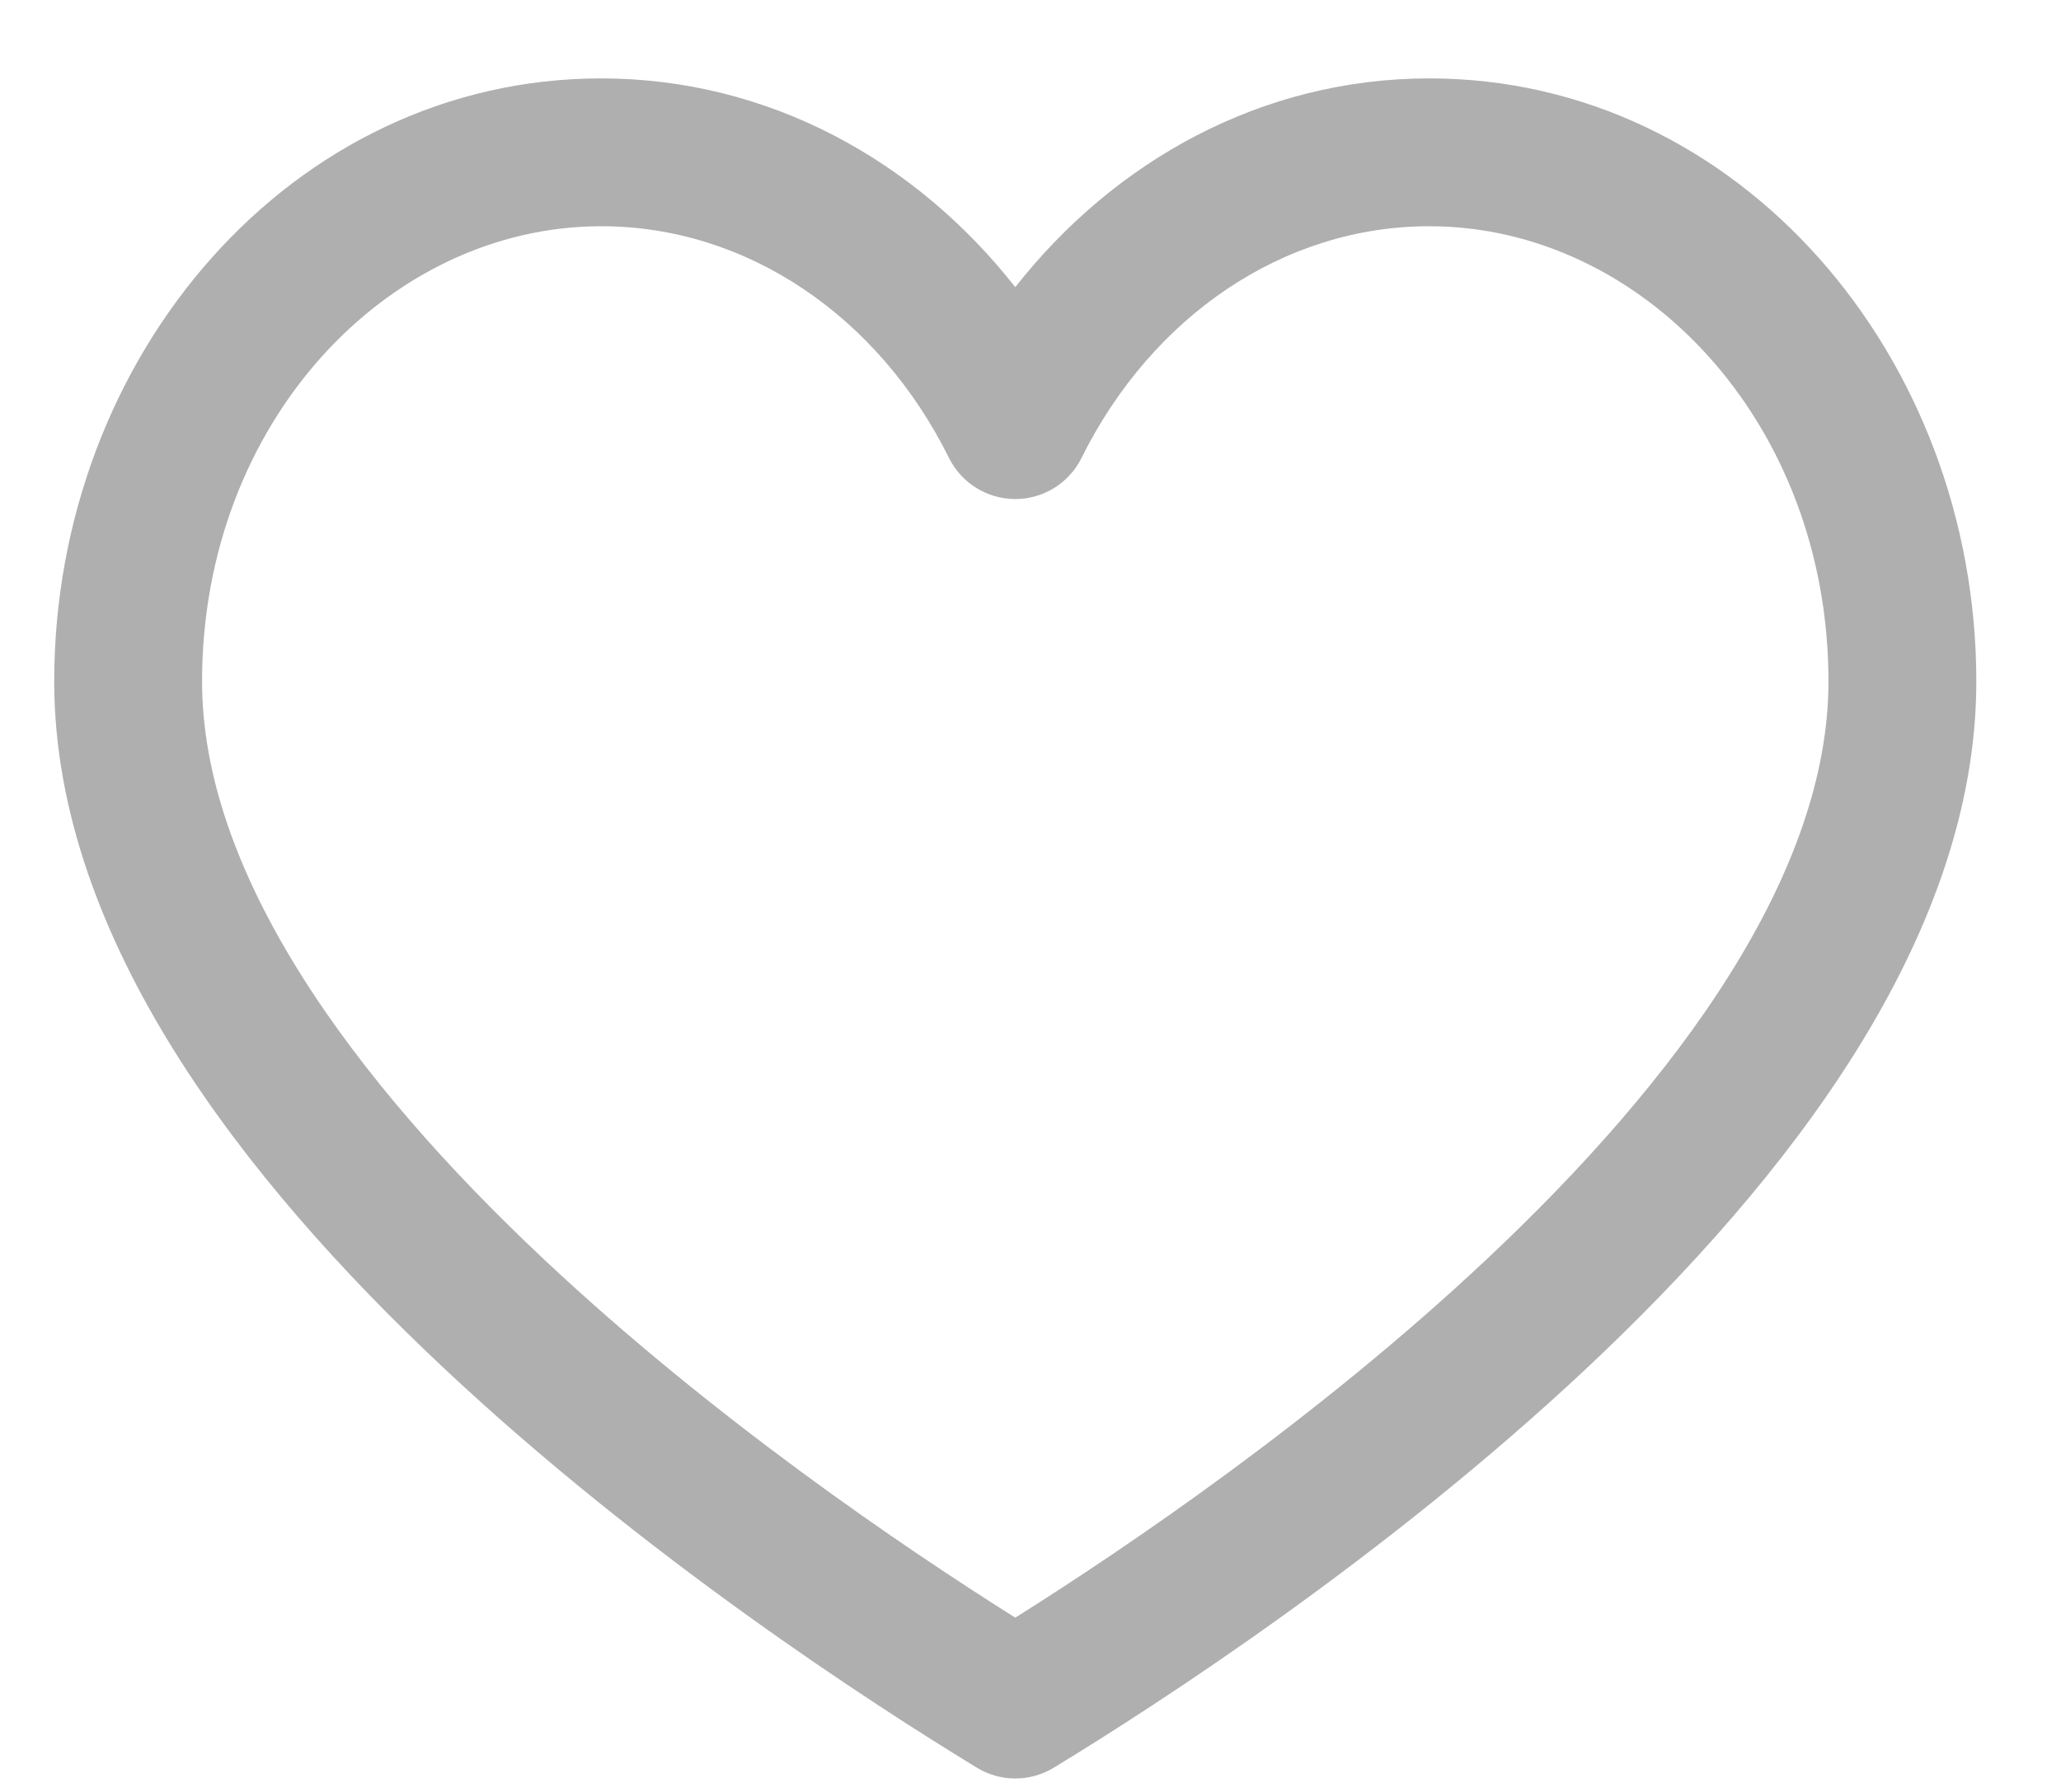 <svg width="23" height="20" viewBox="0 0 23 20" fill="none" xmlns="http://www.w3.org/2000/svg">
<path fill-rule="evenodd" clip-rule="evenodd" d="M0.605 7.606C0.605 3.977 3.253 0.875 6.709 0.875C8.579 0.875 10.223 1.795 11.33 3.205C12.437 1.795 14.081 0.875 15.95 0.875C19.407 0.875 22.055 3.979 22.055 7.606C22.055 9.065 21.504 10.468 20.708 11.741C19.91 13.017 18.835 14.211 17.712 15.266C15.465 17.376 12.935 19.014 11.759 19.73C11.495 19.89 11.164 19.89 10.901 19.729C9.725 19.013 7.195 17.375 4.948 15.265C3.825 14.21 2.75 13.017 1.952 11.741C1.156 10.468 0.605 9.065 0.605 7.606ZM6.709 2.525C4.334 2.525 2.255 4.71 2.255 7.606C2.255 8.65 2.652 9.749 3.351 10.866C4.048 11.98 5.015 13.065 6.078 14.063C7.965 15.835 10.083 17.27 11.33 18.055C12.577 17.271 14.695 15.835 16.582 14.063C17.645 13.065 18.612 11.981 19.309 10.866C20.008 9.749 20.405 8.65 20.405 7.606C20.405 4.711 18.326 2.525 15.95 2.525C14.322 2.525 12.853 3.532 12.069 5.112C11.93 5.392 11.643 5.57 11.33 5.57C11.017 5.57 10.73 5.392 10.591 5.112C9.807 3.532 8.338 2.525 6.709 2.525Z" fill="#AFAFAF"/>
</svg>
